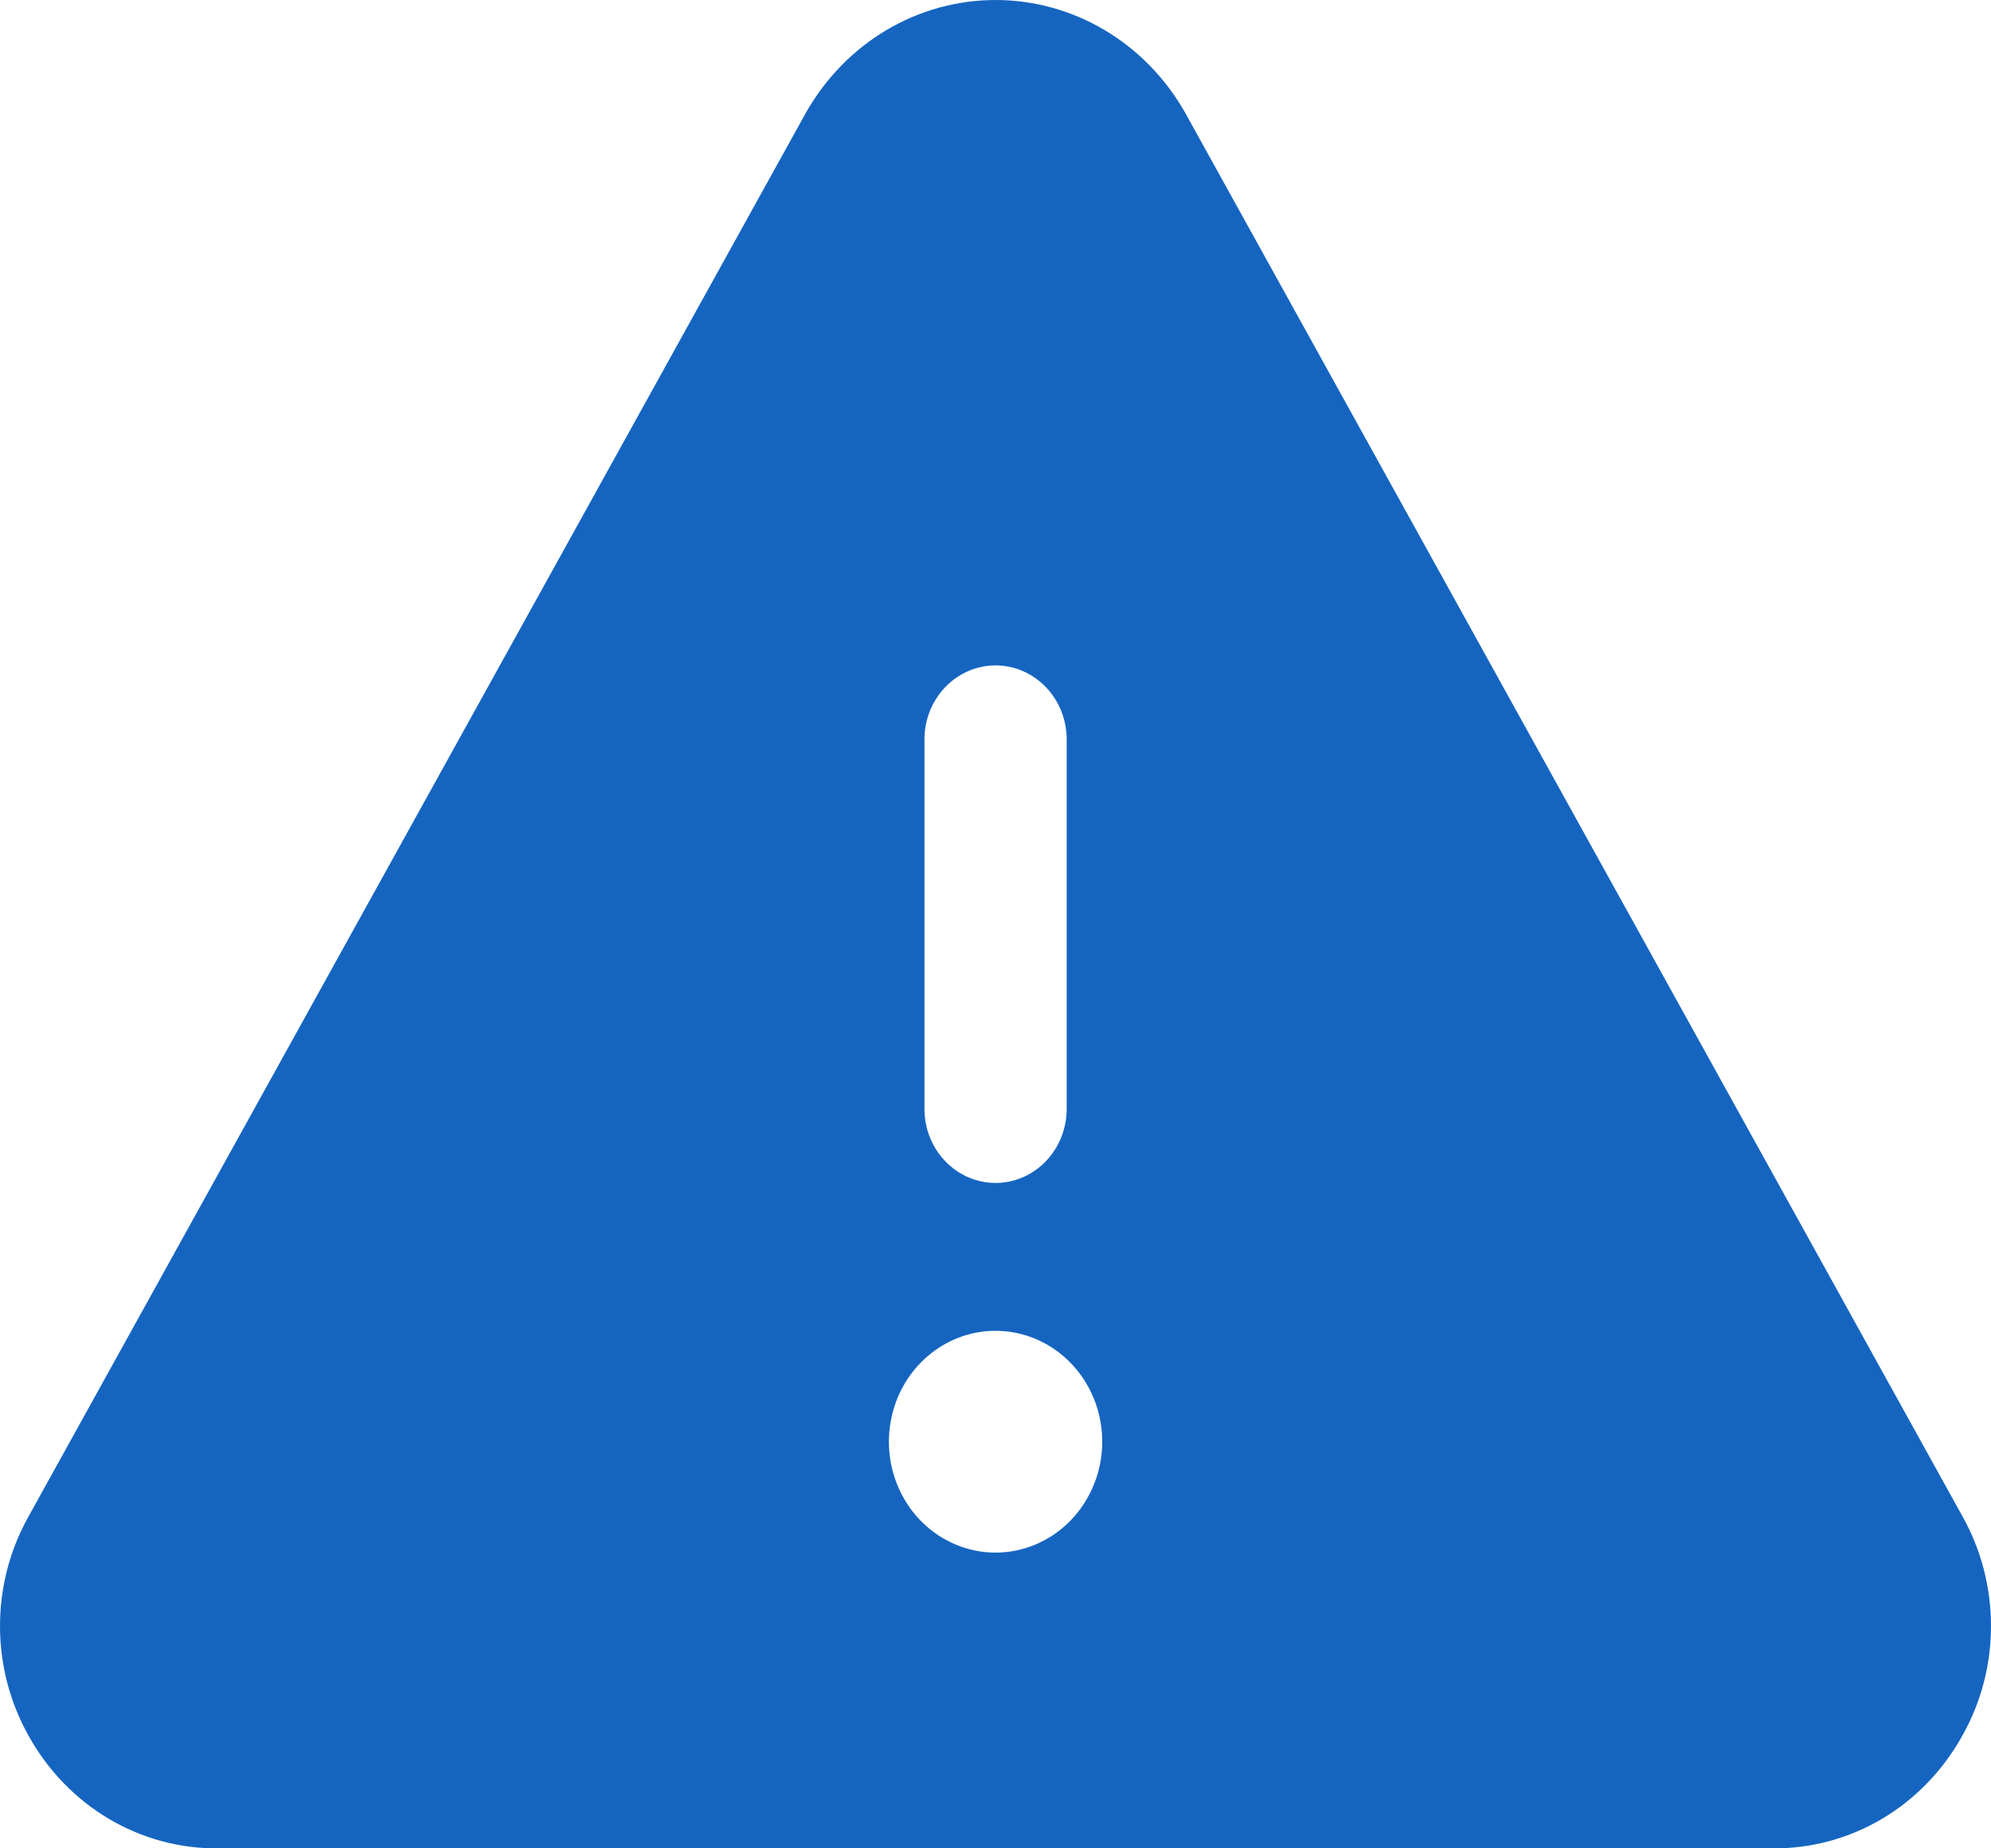 <svg width="28" height="26" viewBox="0 0 28 26" fill="none" xmlns="http://www.w3.org/2000/svg">
<path d="M27.6 21.332L16.669 1.589C16.396 1.105 16.006 0.704 15.538 0.425C15.07 0.147 14.54 0 14.001 0C13.461 0 12.931 0.147 12.463 0.425C11.995 0.704 11.605 1.105 11.332 1.589L0.401 21.332C0.139 21.799 0 22.331 0 22.873C0 23.415 0.139 23.947 0.401 24.415C0.671 24.902 1.06 25.305 1.529 25.584C1.998 25.862 2.53 26.006 3.07 26H24.931C25.471 26.005 26.002 25.861 26.471 25.583C26.939 25.304 27.328 24.901 27.597 24.415C27.861 23.948 28 23.416 28 22.874C28 22.332 27.862 21.8 27.6 21.332ZM13.001 10.4C13.001 10.124 13.106 9.86 13.294 9.665C13.481 9.47 13.735 9.36 14.001 9.36C14.266 9.36 14.52 9.47 14.708 9.665C14.895 9.86 15.001 10.124 15.001 10.4V15.6C15.001 15.876 14.895 16.14 14.708 16.335C14.52 16.53 14.266 16.64 14.001 16.64C13.735 16.64 13.481 16.53 13.294 16.335C13.106 16.14 13.001 15.876 13.001 15.6V10.4ZM14.001 21.84C13.704 21.84 13.414 21.748 13.167 21.577C12.921 21.406 12.728 21.162 12.615 20.877C12.501 20.592 12.472 20.278 12.53 19.976C12.587 19.673 12.73 19.395 12.94 19.177C13.15 18.959 13.417 18.81 13.708 18.75C13.999 18.69 14.3 18.721 14.575 18.839C14.849 18.957 15.083 19.157 15.248 19.413C15.413 19.67 15.501 19.971 15.501 20.28C15.501 20.694 15.342 21.09 15.061 21.383C14.78 21.675 14.398 21.84 14.001 21.84Z" fill="#1565C0"/>
</svg>
